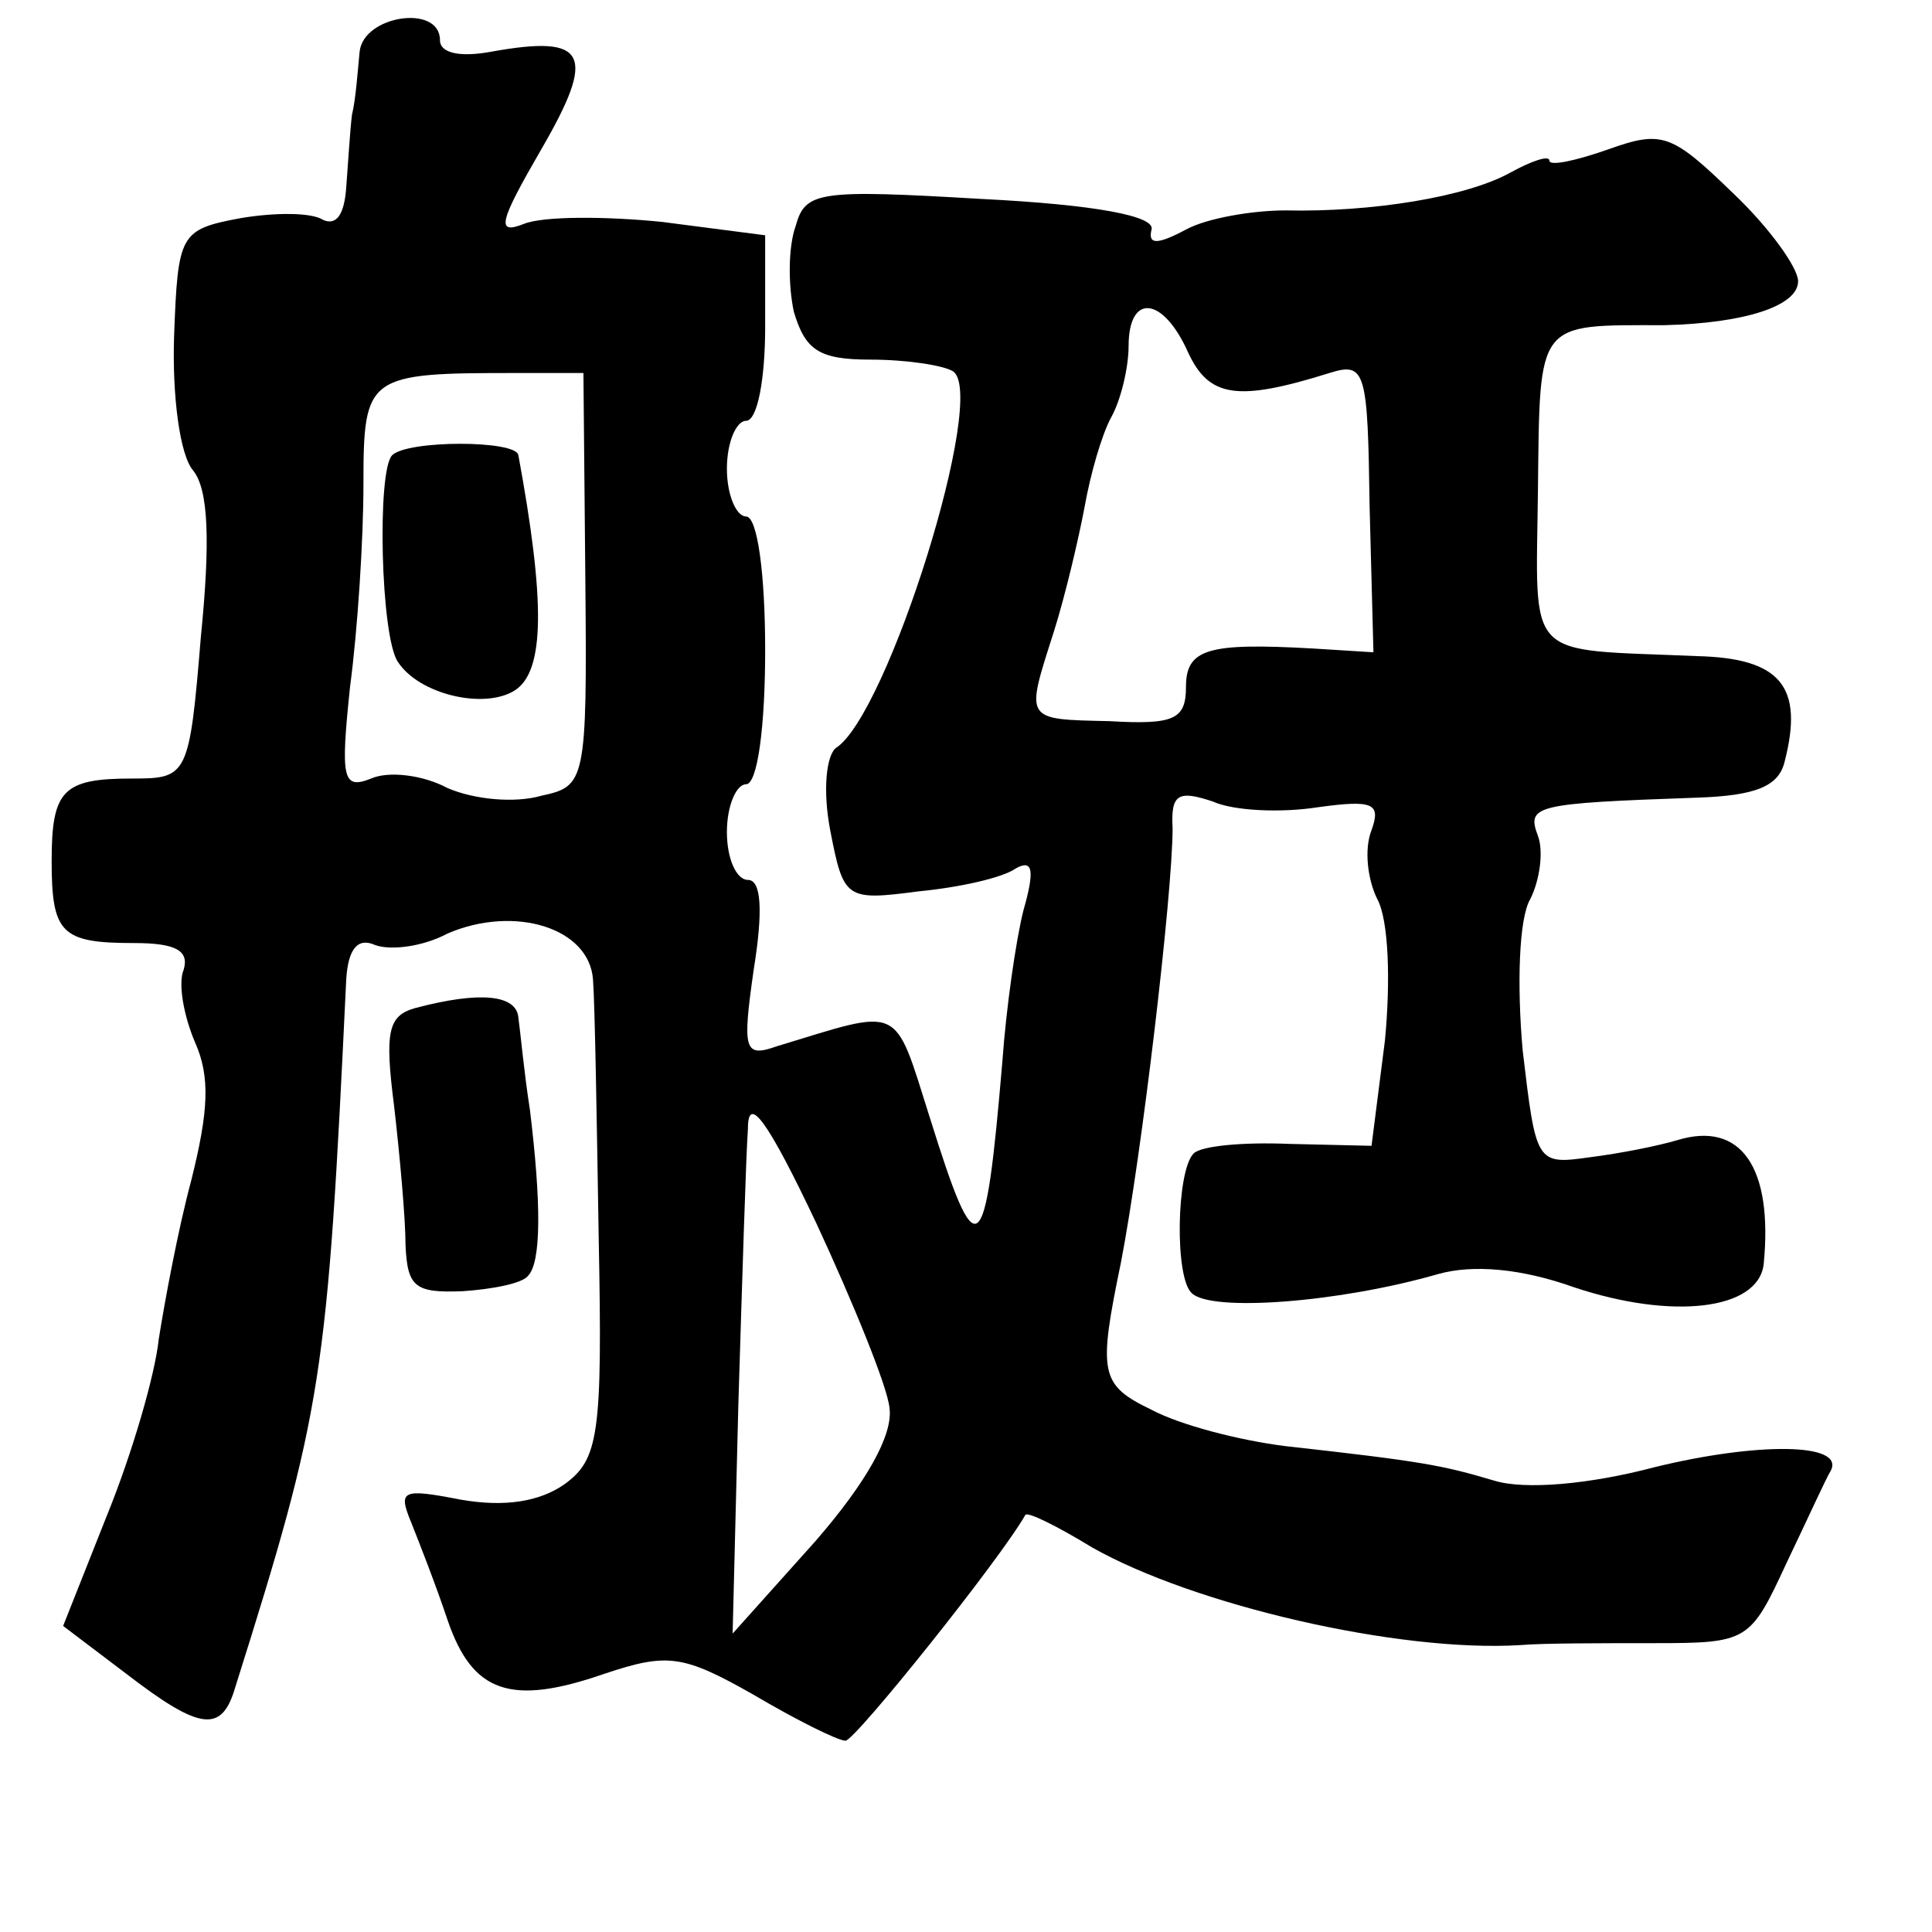 <?xml version="1.0" standalone="no"?>
<!DOCTYPE svg PUBLIC "-//W3C//DTD SVG 20010904//EN"
 "http://www.w3.org/TR/2001/REC-SVG-20010904/DTD/svg10.dtd">
<svg version="1.0" xmlns="http://www.w3.org/2000/svg"
 width="101pt" height="101pt" viewBox="0 0 101 101"
 preserveAspectRatio="xMidYMid meet">
<g transform="translate(0,101) scale(0.1,-0.1)"
fill="#000000" stroke="none">
<path d="M188 983 c-1 -10 -2 -25 -4 -33 -1 -8 -2 -25 -3 -38 -1 -14 -5 -20
-12 -17 -6 4 -25 4 -43 1 -32 -6 -33 -8 -35 -62 -1 -31 3 -62 10 -70 8 -10 9
-37 4 -87 -6 -73 -7 -74 -36 -74 -36 0 -42 -6 -42 -43 0 -38 5 -43 43 -43 22
0 29 -4 26 -14 -3 -7 0 -24 6 -38 8 -18 7 -36 -2 -72 -7 -26 -14 -64 -17 -83
-2 -19 -14 -60 -27 -92 l-23 -58 33 -25 c39 -30 50 -31 57 -7 46 146 48 161
58 370 1 16 6 22 15 18 8 -3 25 -1 38 6 35 15 74 3 76 -24 1 -13 2 -74 3 -136
2 -102 0 -115 -18 -128 -13 -9 -31 -12 -54 -8 -31 6 -33 5 -26 -12 4 -10 13
-33 19 -51 13 -38 33 -45 82 -28 33 11 41 10 78 -11 22 -13 44 -24 48 -24 5 0
81 95 94 118 1 2 17 -6 35 -17 53 -30 160 -55 224 -51 11 1 43 1 70 1 49 0 50
1 69 42 11 23 21 45 23 48 8 15 -39 15 -92 2 -34 -9 -68 -12 -84 -7 -27 8 -37
10 -109 18 -24 3 -55 11 -70 19 -27 13 -28 19 -16 77 11 57 27 193 27 227 -1
18 3 20 21 14 11 -5 36 -6 55 -3 29 4 33 2 28 -12 -4 -10 -2 -26 3 -36 6 -11
7 -43 4 -74 l-7 -55 -43 1 c-24 1 -46 -1 -50 -5 -9 -9 -10 -65 -1 -73 10 -10
77 -5 129 10 18 5 43 3 71 -7 51 -17 96 -12 99 12 5 51 -12 75 -45 65 -10 -3
-30 -7 -46 -9 -28 -4 -28 -3 -35 56 -3 34 -2 69 4 79 5 10 7 25 4 33 -6 16 -2
17 83 20 31 1 43 6 46 19 10 39 -2 54 -46 55 -91 4 -84 -4 -83 87 1 89 -1 86
66 86 42 1 70 10 70 23 0 7 -15 28 -34 46 -32 31 -37 33 -65 23 -17 -6 -31 -9
-31 -6 0 3 -9 0 -20 -6 -23 -13 -73 -21 -118 -20 -17 0 -41 -4 -52 -10 -15 -8
-20 -8 -18 0 2 7 -29 13 -89 16 -85 5 -92 4 -97 -14 -4 -11 -4 -31 -1 -45 6
-20 13 -25 40 -25 19 0 38 -3 43 -6 19 -11 -34 -180 -61 -197 -5 -4 -7 -22 -3
-43 7 -36 8 -37 46 -32 21 2 44 7 51 12 9 5 10 -1 4 -22 -4 -16 -9 -51 -11
-79 -9 -106 -13 -109 -38 -29 -19 60 -14 57 -80 37 -17 -6 -18 -2 -12 40 5 31
4 47 -3 47 -6 0 -11 11 -11 25 0 14 5 25 10 25 6 0 10 30 10 70 0 40 -4 70
-10 70 -5 0 -10 11 -10 25 0 14 5 25 10 25 6 0 10 22 10 49 l0 48 -54 7 c-30
3 -62 3 -72 -1 -15 -6 -13 1 9 39 29 50 24 60 -26 51 -16 -3 -27 -1 -27 6 0
19 -40 13 -42 -6z m433 -157 c11 -24 26 -26 74 -11 19 6 20 1 21 -70 l2 -76
-32 2 c-54 3 -66 0 -66 -20 0 -17 -6 -20 -40 -18 -45 1 -44 0 -29 47 6 19 13
49 16 65 3 17 9 38 14 47 5 9 9 26 9 37 0 28 18 26 31 -3z m-315 -119 c1 -106
0 -108 -23 -113 -14 -4 -35 -2 -49 4 -13 7 -31 9 -40 5 -15 -6 -16 0 -11 48 4
30 7 77 7 106 0 57 2 58 80 58 l35 0 1 -108z m159 -433 c2 -14 -12 -39 -39
-70 l-43 -48 3 120 c2 65 4 130 5 144 0 18 10 5 36 -50 19 -41 37 -85 38 -96z"/>
<path d="M205 772 c-8 -8 -6 -95 3 -108 11 -17 45 -25 61 -15 16 10 16 47 2
123 -1 8 -58 8 -66 0z"/>
<path d="M217 483 c-14 -4 -16 -12 -11 -51 3 -26 6 -59 6 -73 1 -22 5 -25 30
-24 15 1 31 4 34 8 7 7 7 38 1 87 -3 19 -5 41 -6 48 -1 12 -20 14 -54 5z"/>
</g>
</svg>
